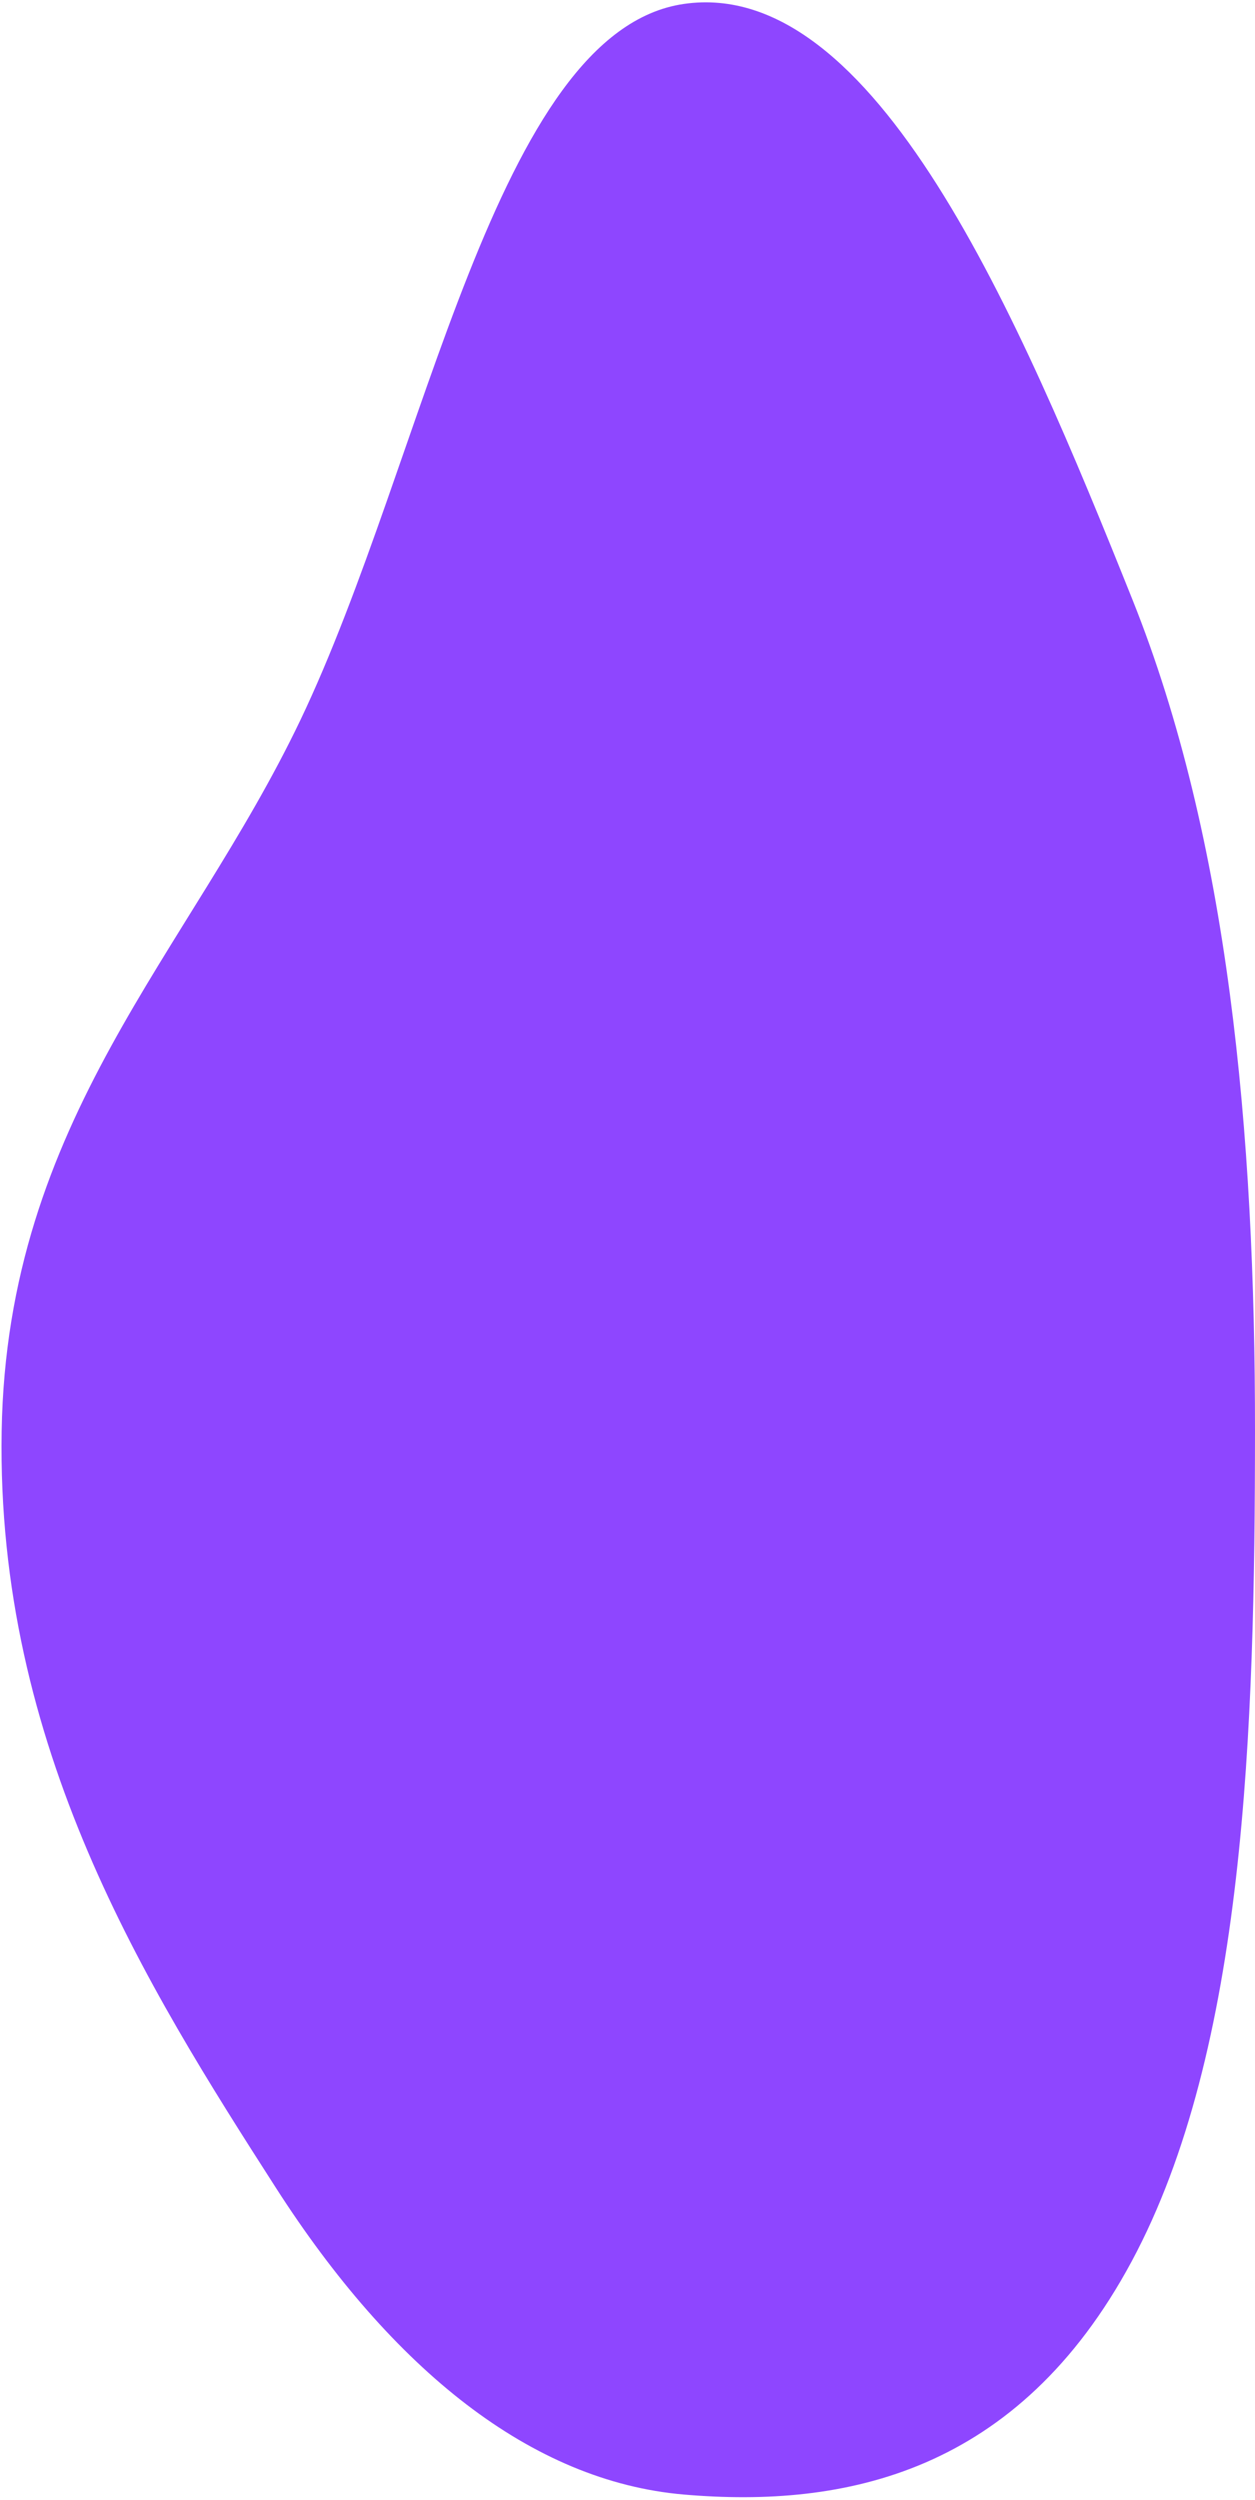 <svg width="344" height="685" viewBox="0 0 344 685" fill="none" xmlns="http://www.w3.org/2000/svg">
<path fill-rule="evenodd" clip-rule="evenodd" d="M187.467 683.482C145.683 679.891 107.626 649.289 75.609 599.415C39.865 543.735 -0.991 478.643 0.452 392.159C1.88 306.64 51.697 261.377 82.32 197.338C116.618 125.613 135.905 8.534 187.467 1.073C239.726 -6.489 279.202 86.318 310.427 164.331C336.737 230.065 344.04 310.322 344 392.159C343.96 473.897 341.33 561.652 310.205 619.577C279.035 677.588 231.598 687.275 187.467 683.482Z" fill="#8E46FF"/>
</svg>

